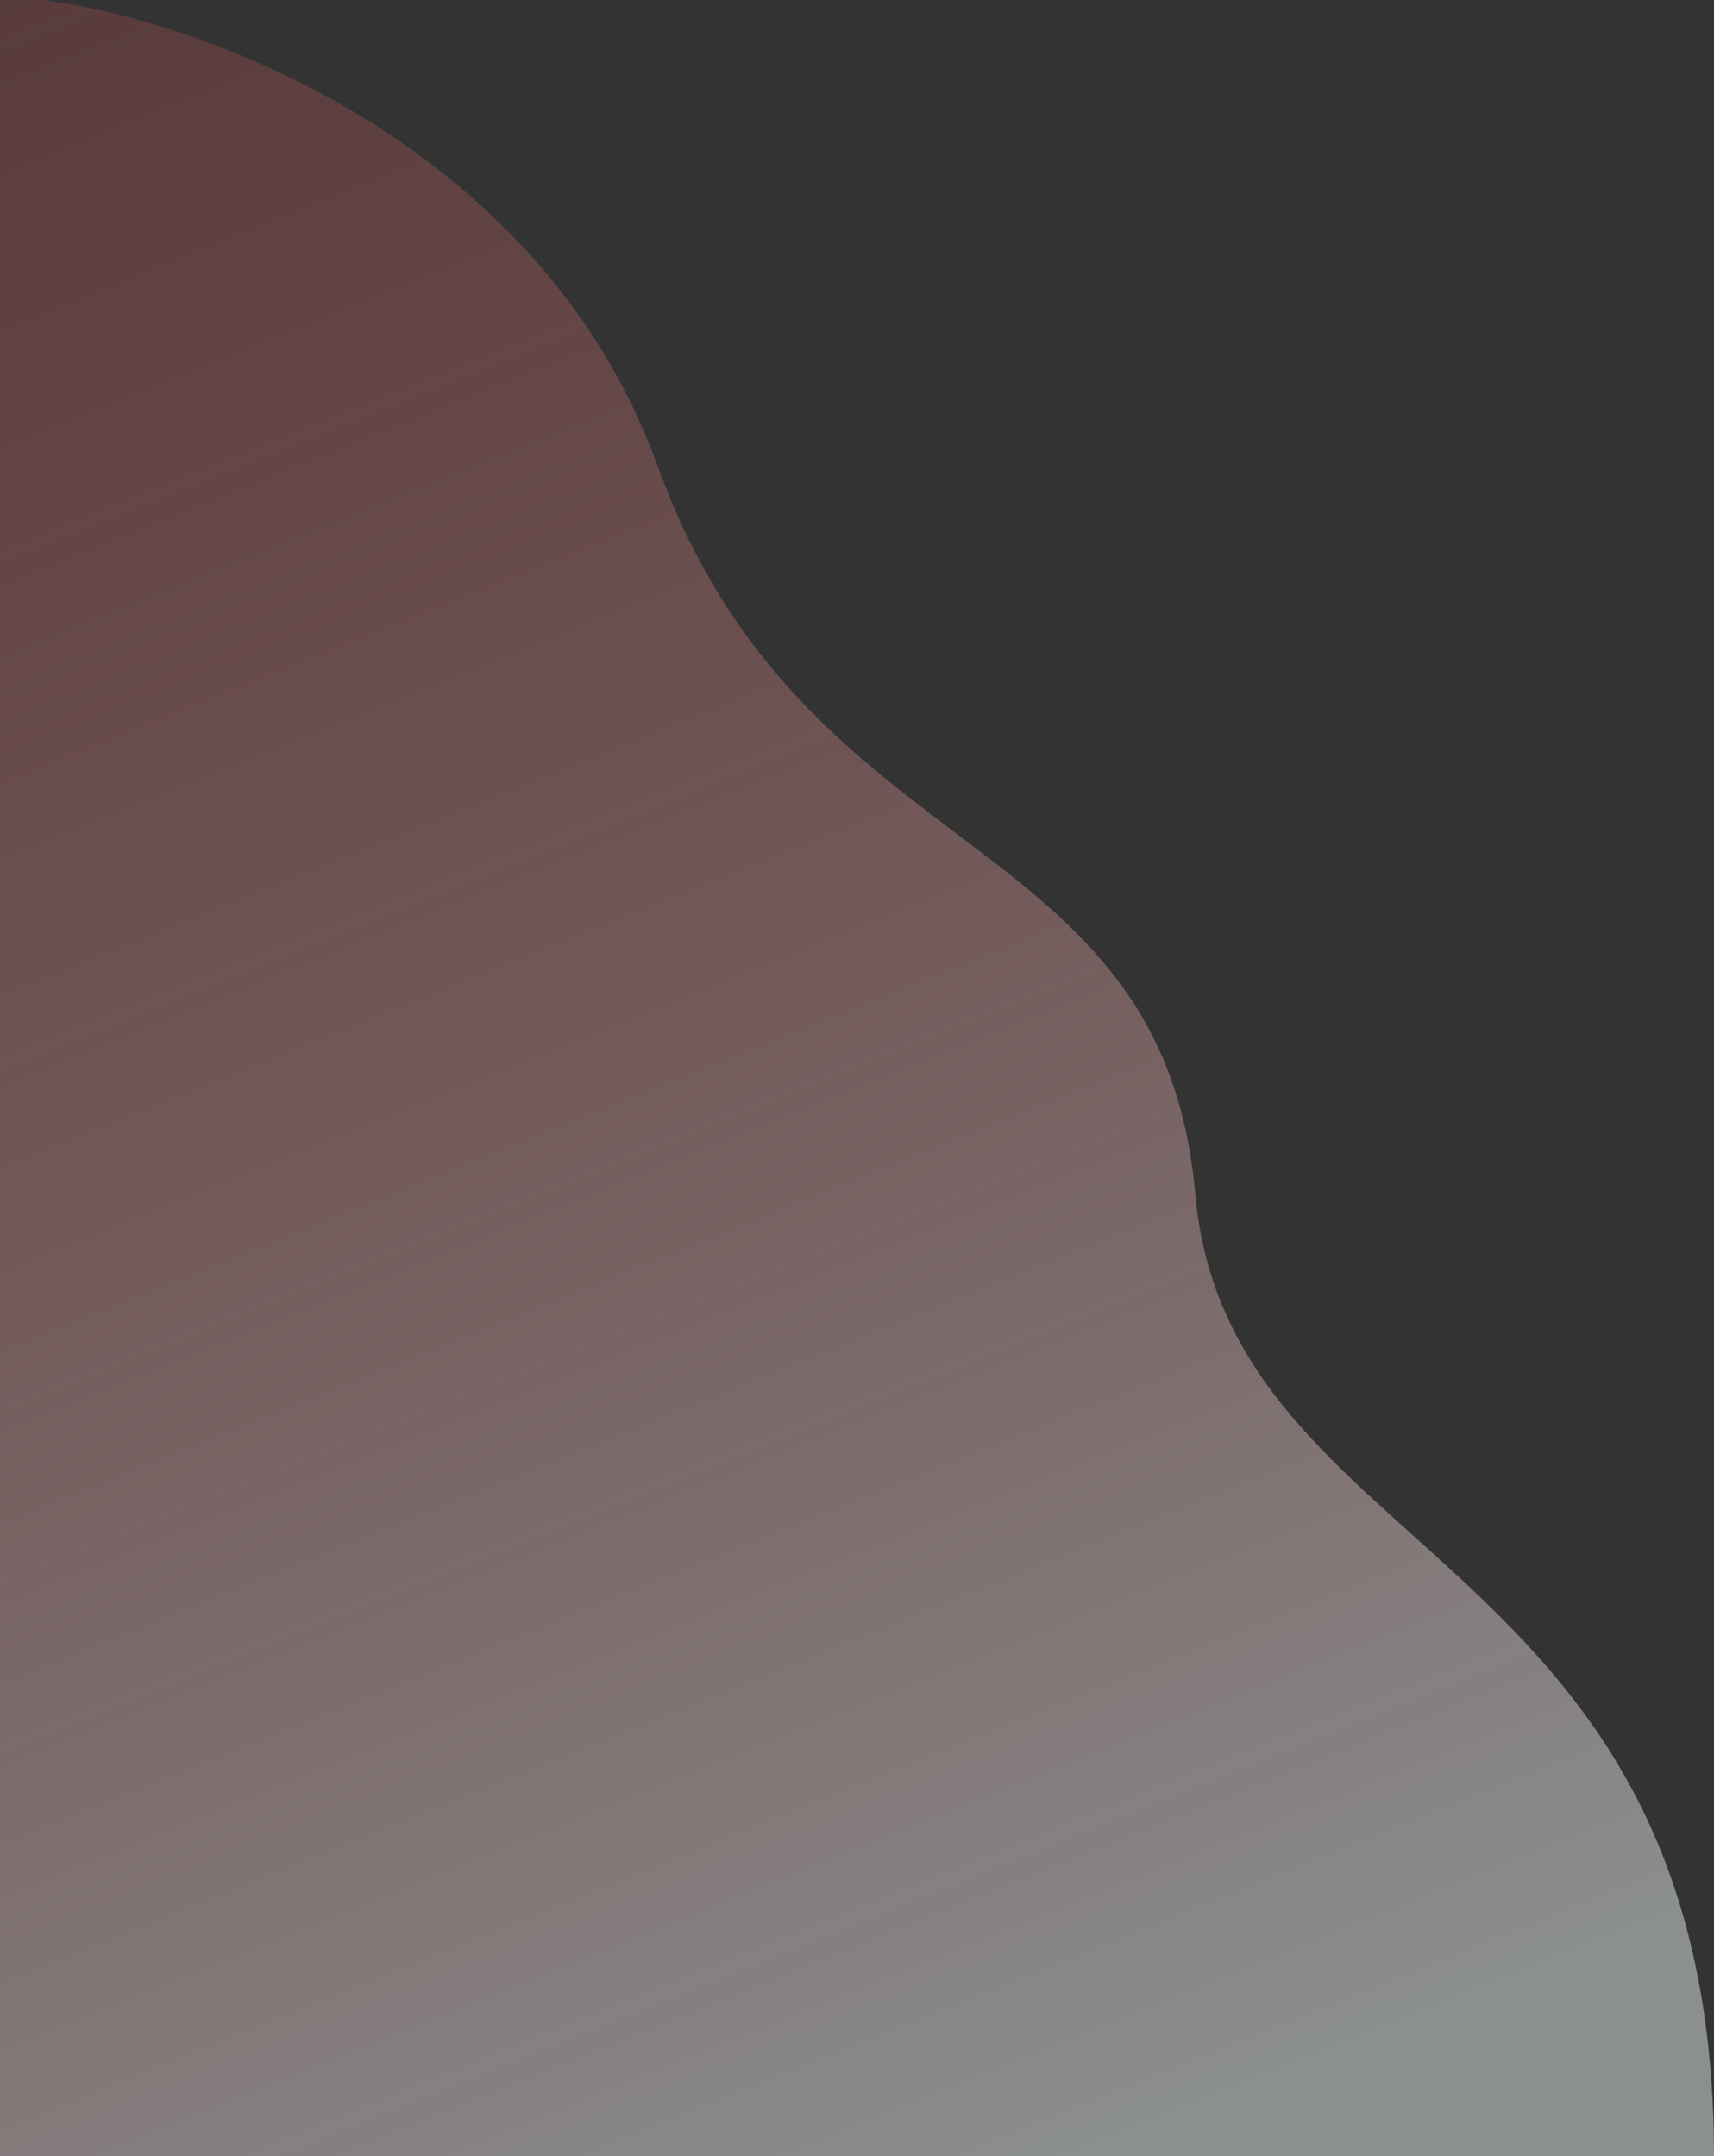 <svg width="454" height="571" viewBox="0 0 454 571" fill="none" xmlns="http://www.w3.org/2000/svg">
    <rect x="0" y="0" width="454" height="571" fill="#333333" stroke="none"/>
    <path d="M11.542 0C52.765 5.269 143.015 37.342 174.235 123.486C213.259 231.166 307.797 217.83 316.591 316.125C325.385 414.42 454 408.986 454 571H0V0H11.542Z" fill="url(#paint0_linear_47_140)"/>
    <defs>
        <linearGradient id="paint0_linear_47_140" x1="0" y1="0" x2="239.124" y2="594.314" gradientUnits="userSpaceOnUse">
            <stop stop-color="rgba(240, 93, 94, 0.2)"/>
            <stop offset="1" stop-color="rgba(228, 236, 236, 0.5)"/>
        </linearGradient>
    </defs>
</svg>

